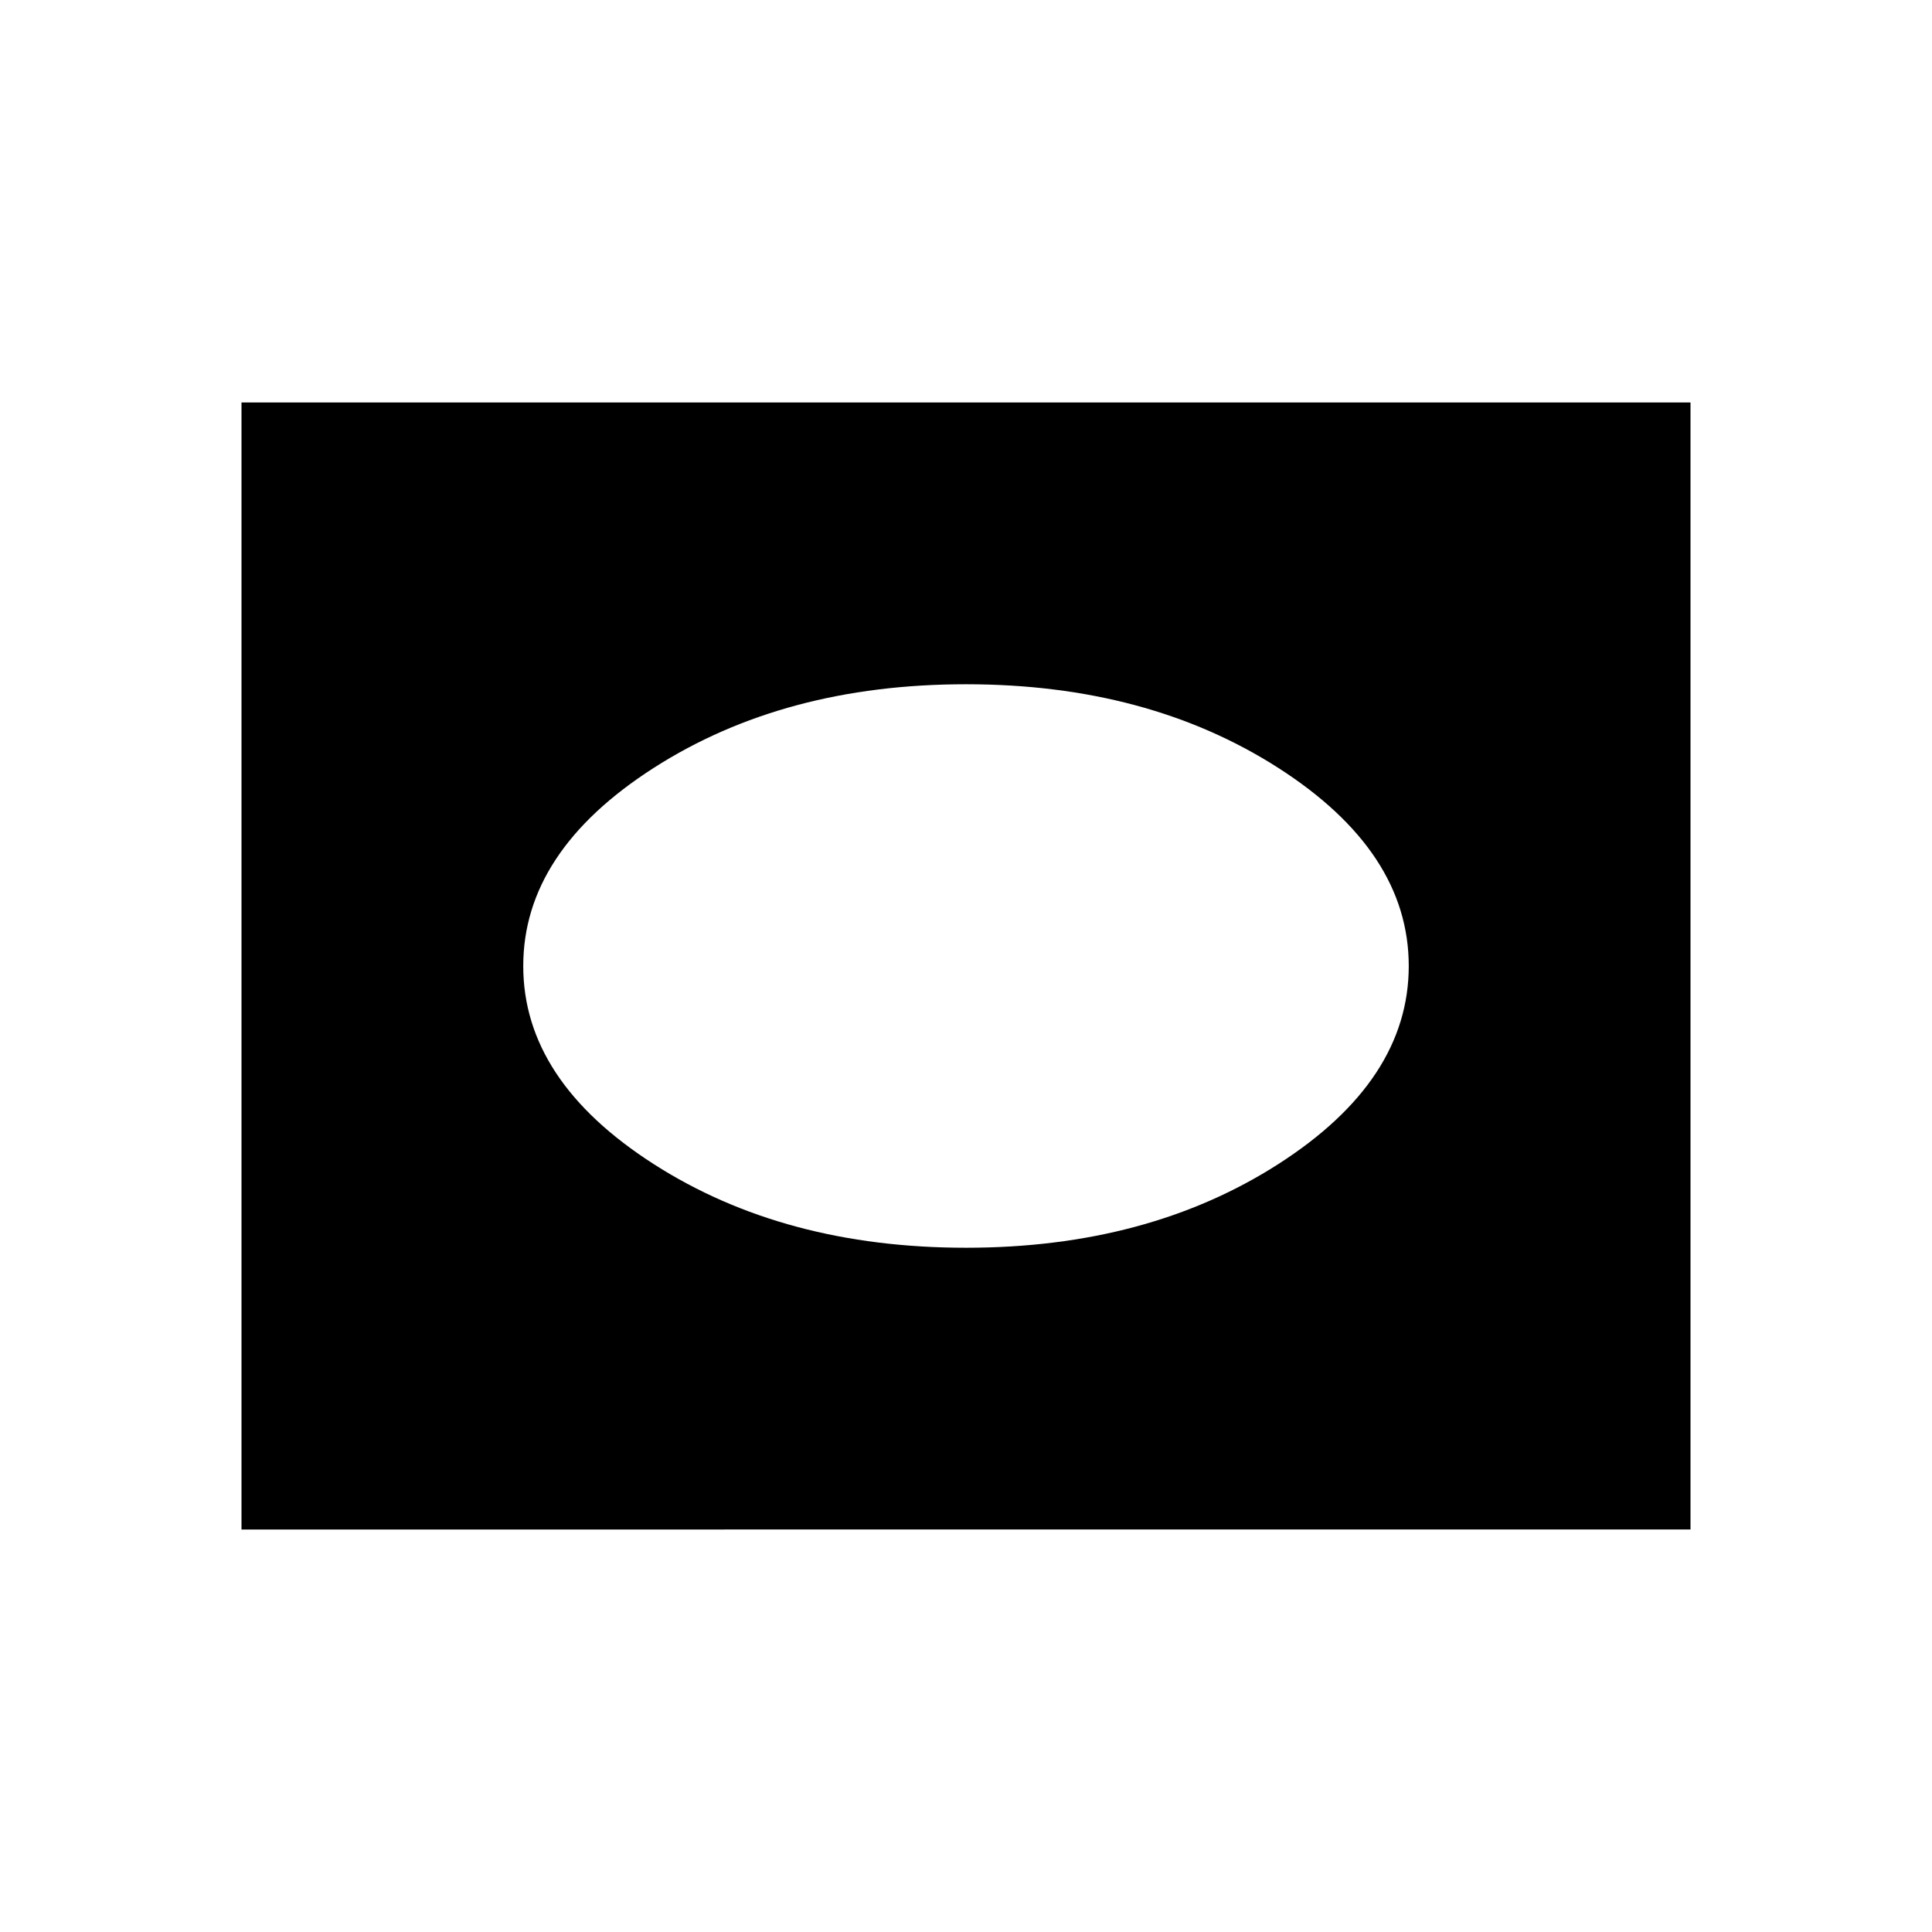 <svg xmlns="http://www.w3.org/2000/svg" width="1em" height="1em" viewBox="0 0 24 24"><path fill="currentColor" d="M3 19V5h18v14zm9-3.5q2.258 0 3.879-1.039T17.5 12t-1.621-2.461T12 8.5T8.121 9.539T6.5 12t1.621 2.461T12 15.5"/></svg>